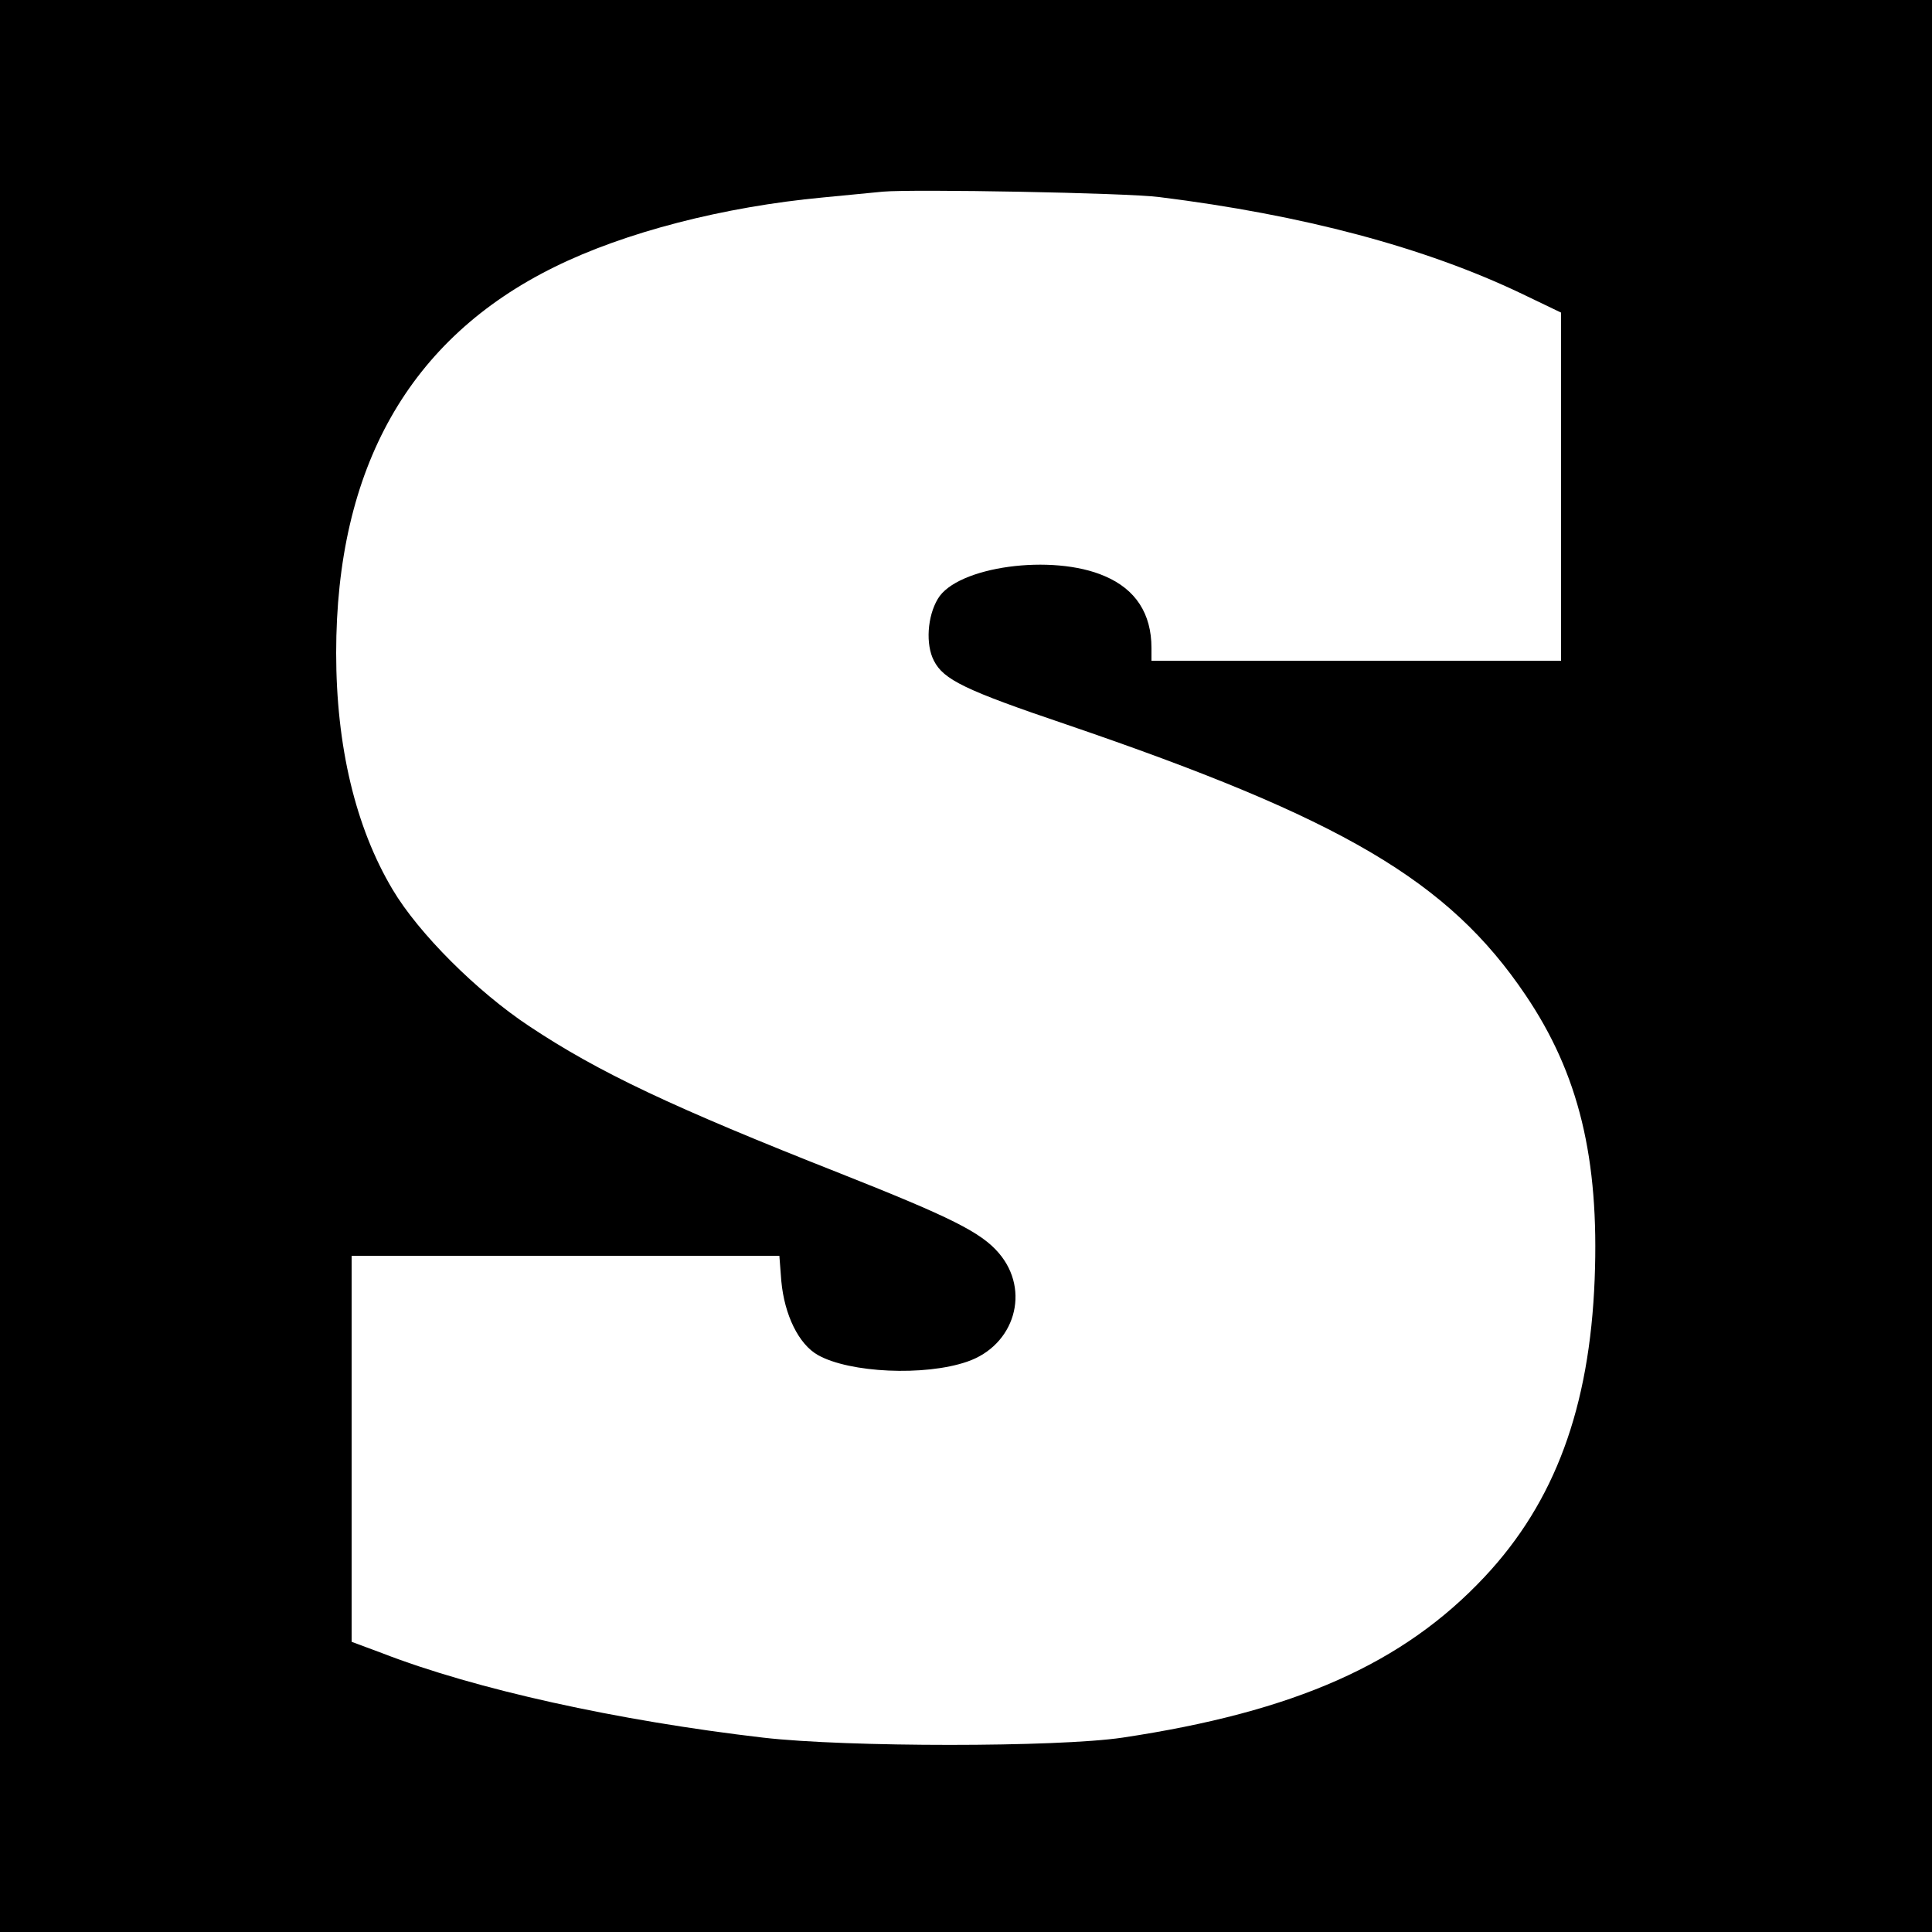 <?xml version="1.0" standalone="no"?>
<!DOCTYPE svg PUBLIC "-//W3C//DTD SVG 20010904//EN"
 "http://www.w3.org/TR/2001/REC-SVG-20010904/DTD/svg10.dtd">
<svg version="1.0" xmlns="http://www.w3.org/2000/svg"
 width="500pt" height="500pt" viewBox="0 0 500 500"
 preserveAspectRatio="xMidYMid meet">
<g transform="translate(0,500) scale(0.1,-0.1)"
fill="#000000" stroke="none">
<path d="M0 2500 l0 -2500 2500 0 2500 0 0 2500 0 2500 -2500 0 -2500 0 0
-2500z m3000 1990 c371 -46 687 -130 938 -250 l102 -49 0 -450 0 -451 -530 0
-530 0 0 33 c0 89 -41 152 -121 186 -135 59 -383 25 -432 -59 -27 -45 -32
-118 -10 -160 25 -49 80 -76 343 -165 715 -244 989 -405 1188 -700 138 -204
191 -423 179 -735 -13 -333 -103 -577 -285 -771 -211 -225 -491 -349 -937
-416 -169 -25 -713 -25 -930 0 -377 44 -745 125 -987 219 l-78 29 0 500 0 499
554 0 553 0 5 -65 c8 -88 45 -164 95 -192 82 -46 276 -55 386 -17 123 42 165
184 82 281 -46 54 -125 93 -410 206 -436 172 -626 262 -805 381 -136 90 -287
241 -354 354 -96 161 -146 371 -146 612 0 479 189 814 565 999 182 90 438 156
695 180 63 6 133 13 155 15 77 7 631 -3 715 -14z"/>
</g>
</svg>
